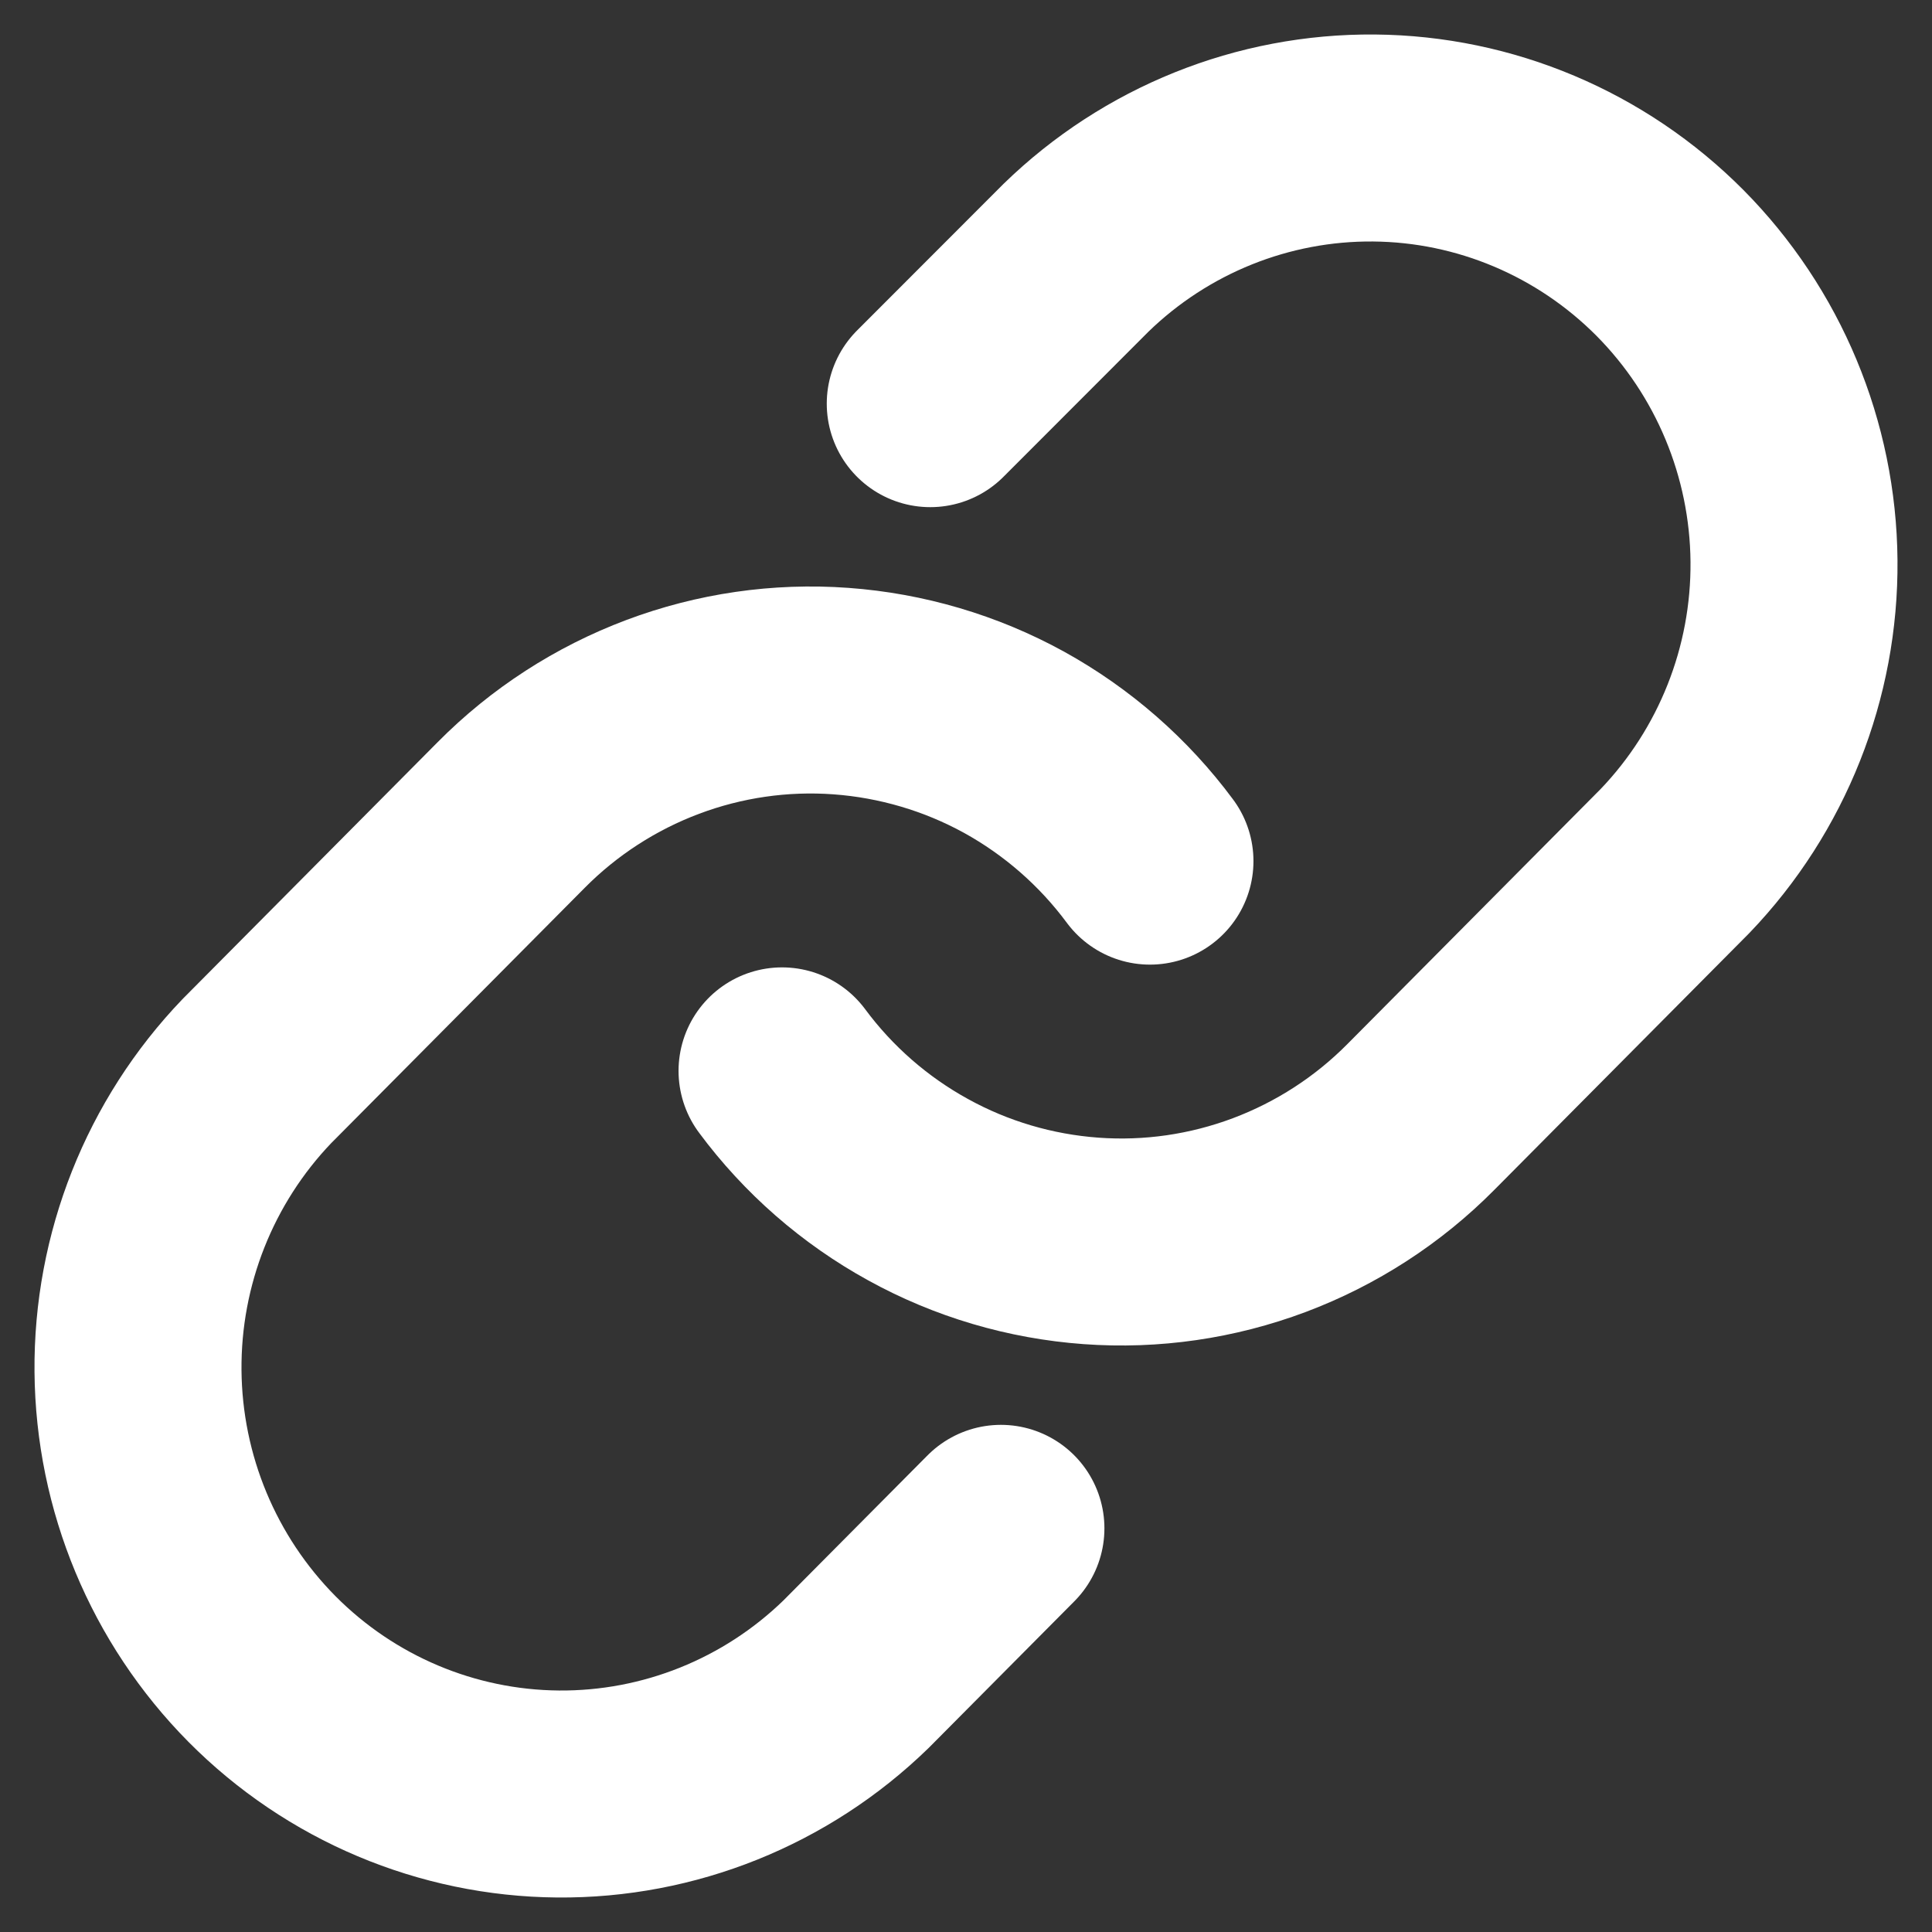 <svg width="14" height="14" viewBox="0 0 14 14" fill="none" xmlns="http://www.w3.org/2000/svg">
<rect x="0" y="0" width="14" height="14" fill="#333333" stroke="none"/>
<path d="M5.667 7.76C5.93 8.115 6.267 8.409 6.653 8.621C7.039 8.834 7.466 8.96 7.906 8.992C8.345 9.024 8.785 8.96 9.198 8.805C9.61 8.65 9.985 8.408 10.296 8.094L12.138 6.239C12.697 5.656 13.007 4.875 13 4.065C12.993 3.254 12.67 2.479 12.101 1.905C11.531 1.332 10.761 1.007 9.957 1C9.152 0.993 8.376 1.305 7.797 1.868L6.741 2.925" stroke="white" stroke-width="1.5" stroke-linecap="round" stroke-linejoin="round"/>
<path d="M8.333 6.24C8.07 5.885 7.733 5.591 7.347 5.378C6.961 5.166 6.533 5.04 6.094 5.008C5.655 4.976 5.214 5.04 4.802 5.195C4.39 5.35 4.015 5.592 3.704 5.906L1.862 7.761C1.303 8.344 0.993 9.125 1 9.935C1.007 10.746 1.33 11.521 1.899 12.095C2.468 12.668 3.238 12.993 4.043 13C4.848 13.007 5.624 12.695 6.203 12.132L7.253 11.075" stroke="white" stroke-width="1.5" stroke-linecap="round" stroke-linejoin="round"/>
</svg>
